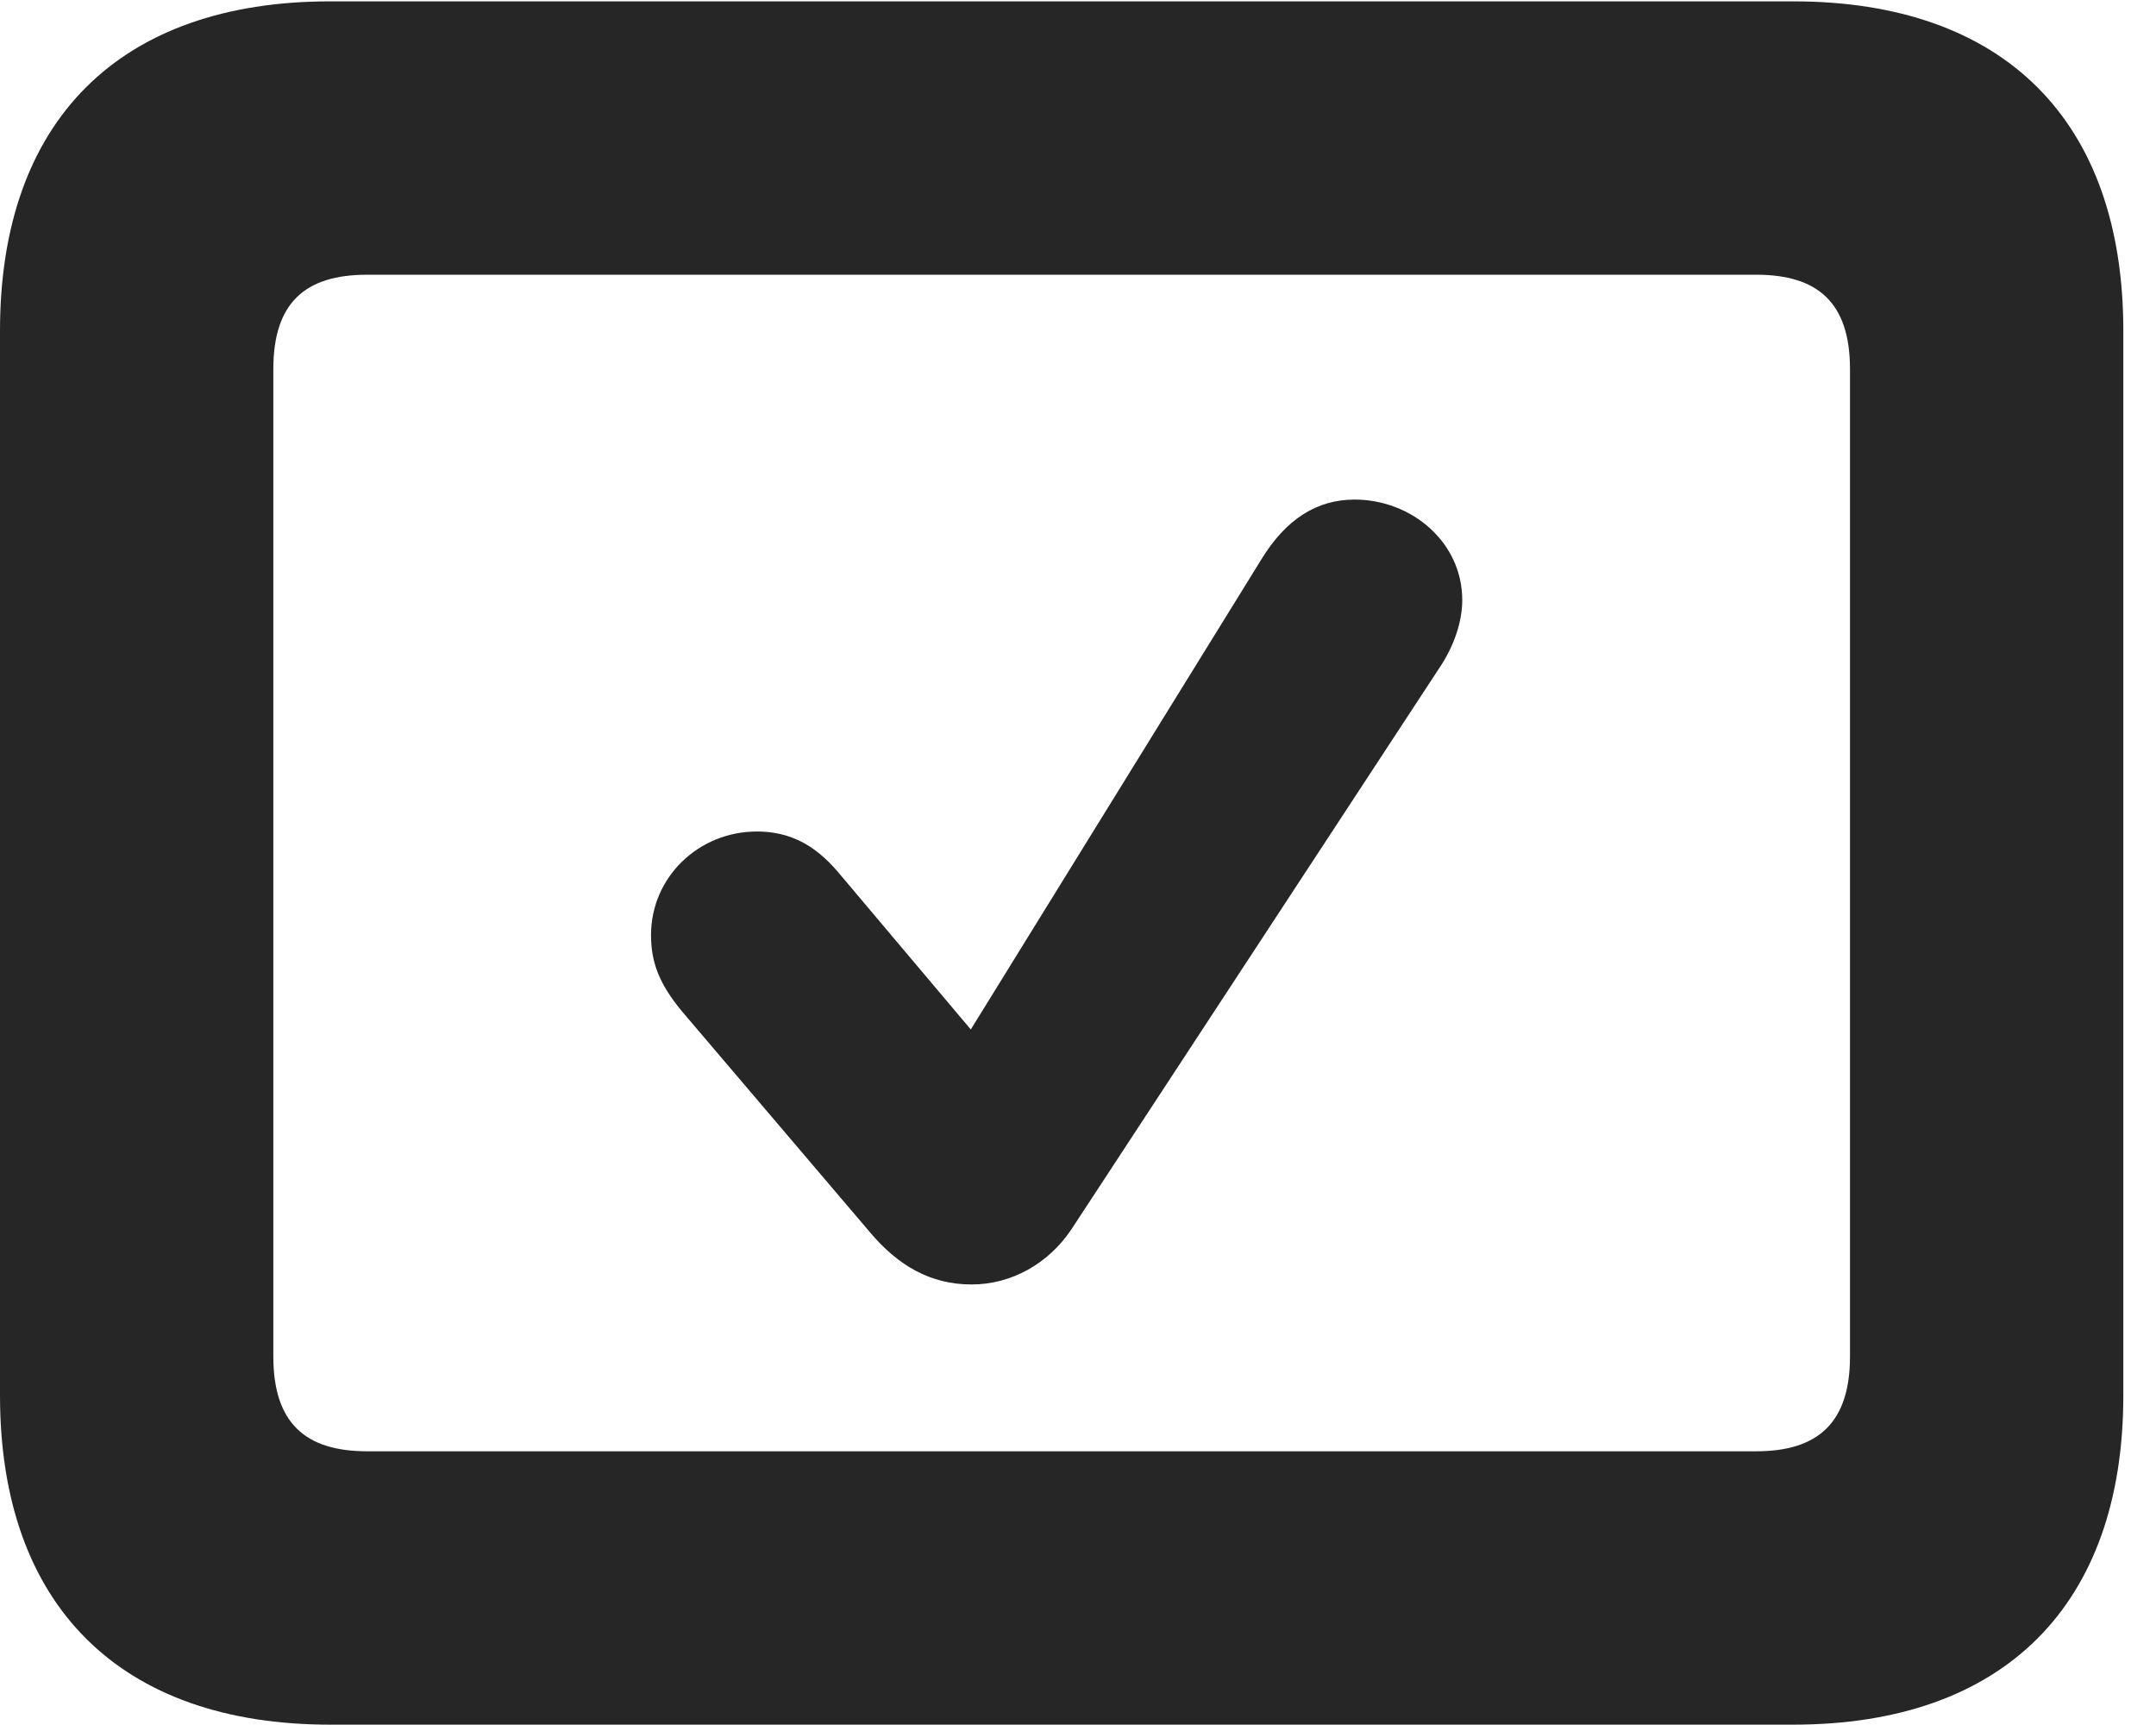 <?xml version="1.0" encoding="UTF-8"?>
<!--Generator: Apple Native CoreSVG 326-->
<!DOCTYPE svg PUBLIC "-//W3C//DTD SVG 1.1//EN" "http://www.w3.org/Graphics/SVG/1.1/DTD/svg11.dtd">
<svg version="1.1" xmlns="http://www.w3.org/2000/svg" xmlns:xlink="http://www.w3.org/1999/xlink"
       viewBox="0 0 23.821 19.053">
       <g>
              <rect height="19.053" opacity="0" width="23.821" x="0" y="0" />
              <path d="M3.648 19.053L19.812 19.053C22.139 19.053 23.46 17.734 23.46 15.416L23.46 3.654C23.46 1.329 22.139 0.015 19.812 0.015L3.648 0.015C1.324 0.015 0 1.329 0 3.654L0 15.416C0 17.734 1.324 19.053 3.648 19.053ZM4.056 16.033C3.37 16.033 3.02 15.717 3.02 14.985L3.02 4.078C3.02 3.346 3.37 3.035 4.056 3.035L19.404 3.035C20.087 3.035 20.44 3.346 20.44 4.078L20.44 14.985C20.44 15.717 20.087 16.033 19.404 16.033Z"
                     fill="currentColor" fill-opacity="0.85" />
              <path d="M10.735 14.19C11.177 14.19 11.584 13.959 11.837 13.582L15.892 7.396C16.067 7.141 16.156 6.866 16.156 6.629C16.156 5.988 15.594 5.519 14.967 5.519C14.549 5.519 14.208 5.735 13.935 6.182L10.726 11.373L9.255 9.629C9 9.331 8.723 9.186 8.363 9.186C7.717 9.186 7.193 9.692 7.193 10.33C7.193 10.635 7.286 10.87 7.53 11.167L9.604 13.604C9.918 13.979 10.276 14.19 10.735 14.19Z"
                     fill="currentColor" fill-opacity="0.85" />
       </g>
</svg>